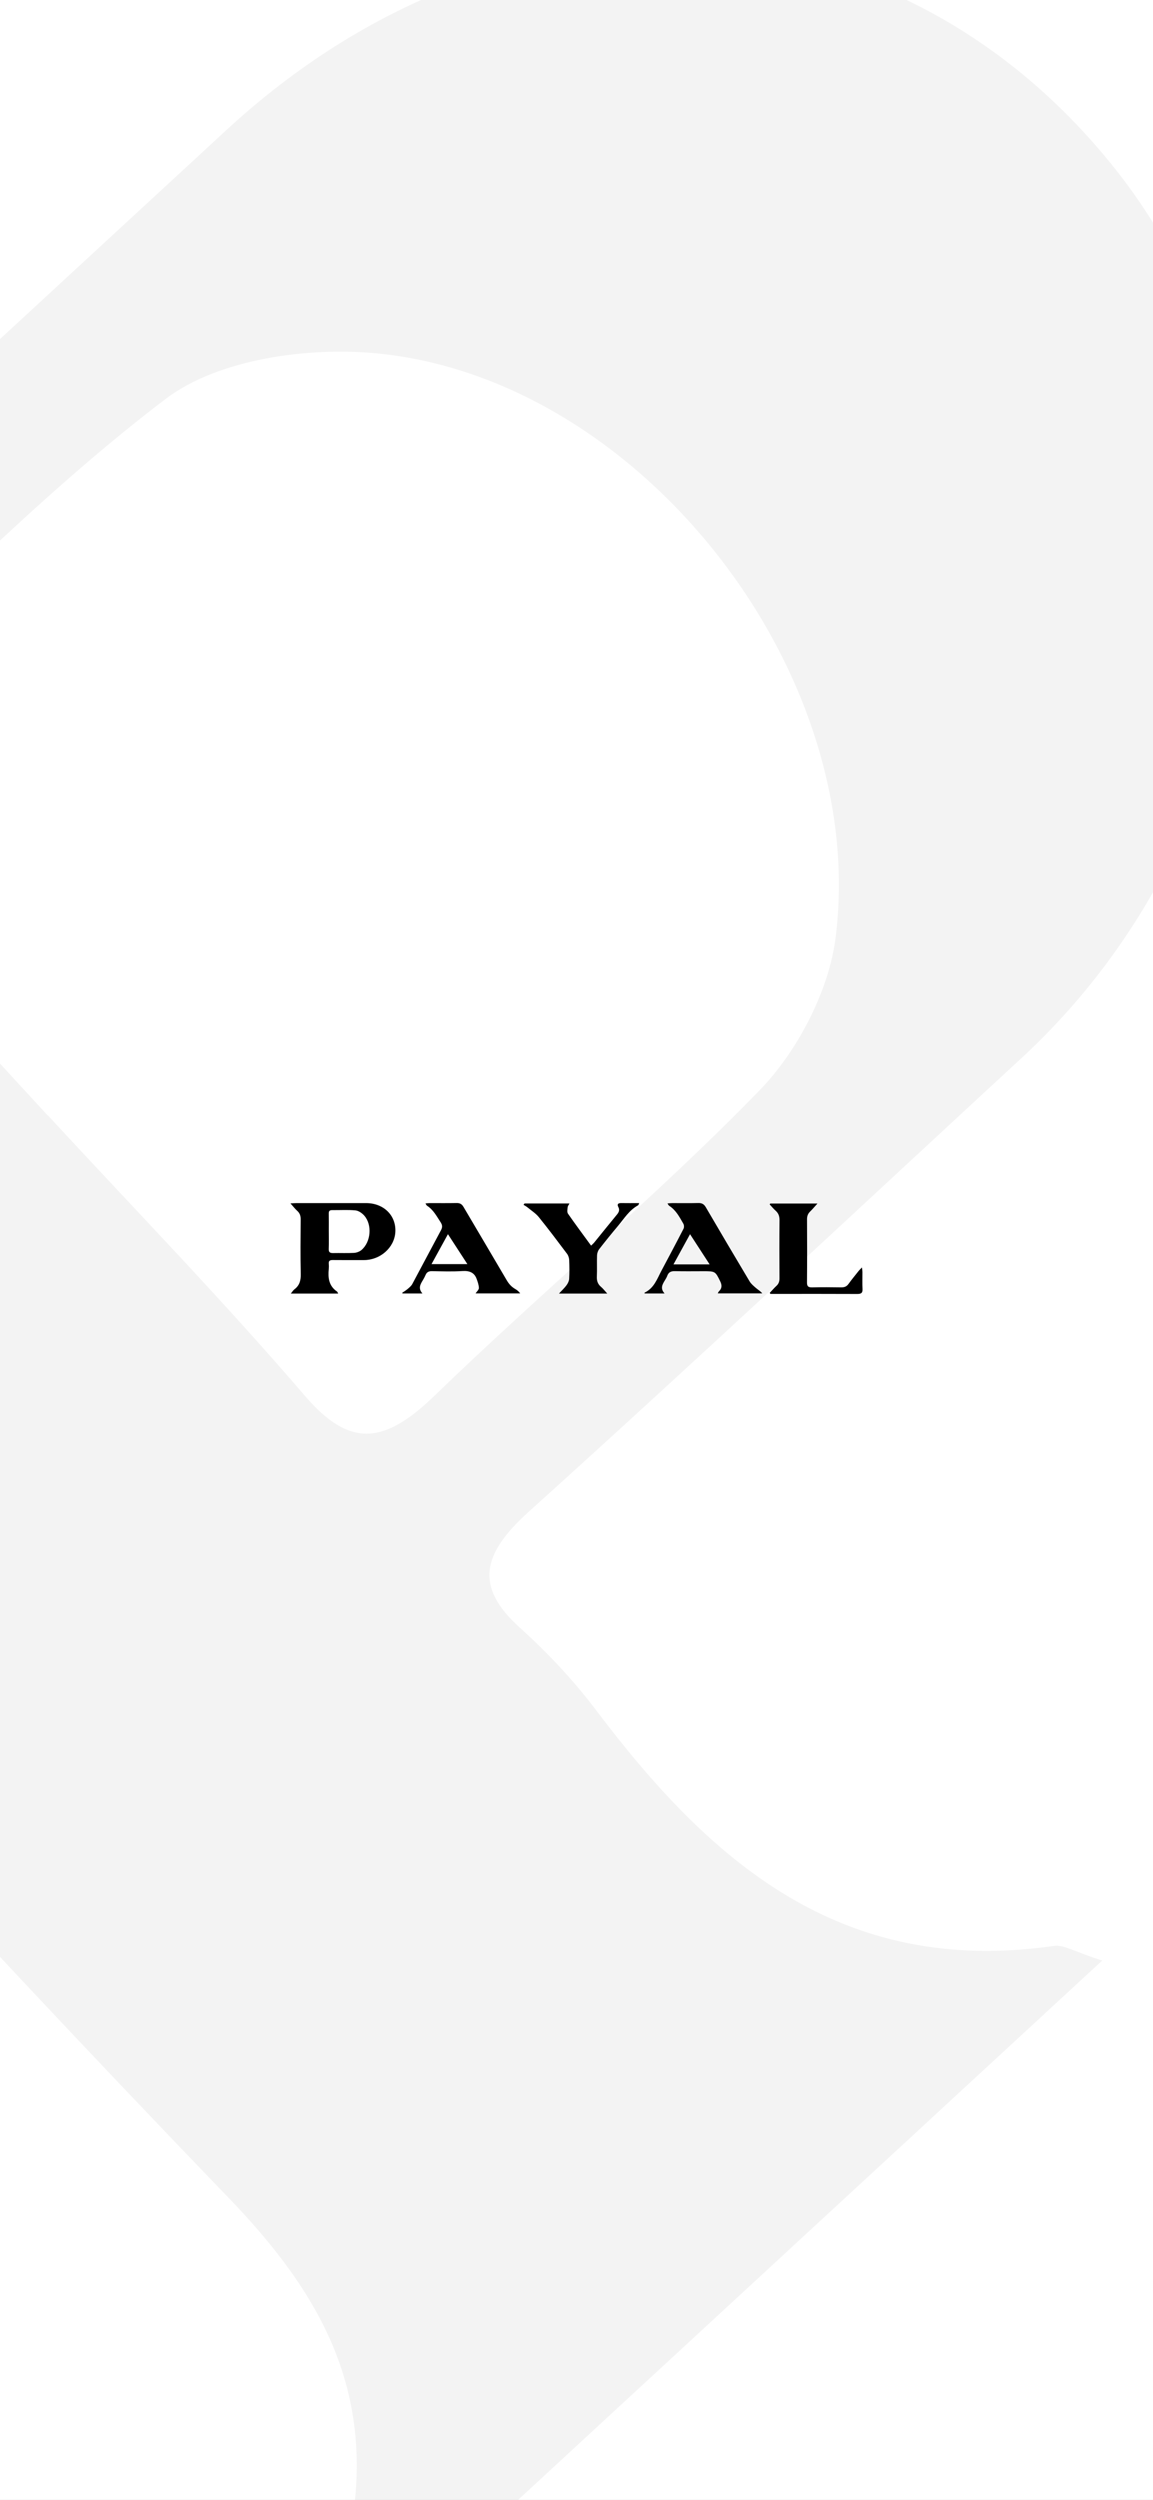 <svg width="393" height="852" viewBox="0 0 393 852" fill="none" xmlns="http://www.w3.org/2000/svg">
<rect x="0" y="0" width="393" height="852" fill="#808080" stroke="none"/>
<g clip-path="url(#clip0_656_2981)">
<rect width="393" height="852" fill="white"/>
<path opacity="0.05" d="M375.739 668.127L121.278 903.041C120.371 885.544 117.498 873.786 119.509 862.649C128.083 815.047 109.513 781.79 77.832 748.942C-14.837 652.885 -104.398 553.883 -194.175 455.08C-210.855 436.752 -228.682 426.953 -254.425 427.254C-276.327 427.479 -298.03 423.597 -327.599 420.791C-313.021 405.975 -305.381 397.563 -297.108 389.925C-172.43 274.674 -47.597 159.505 77.156 44.336C172.95 -44.1 303.524 -38.491 379.823 57.212C449.424 144.536 435.255 280.147 348.159 360.628C292.225 412.265 236.667 464.31 180.132 515.295C164.339 529.574 161.682 540.703 177.125 554.664C186.674 563.278 195.597 572.771 203.336 583.055C241.82 633.993 286.318 673.72 359.278 663.178C362.582 662.694 366.129 665.153 375.814 668.208L375.739 668.127ZM16.274 380.083C45.643 411.896 75.831 442.953 104 475.8C119.303 493.587 131.071 492.154 148.061 475.715C184.509 440.407 223.718 407.831 259.027 371.462C271.972 358.078 282.582 337.493 284.812 319.59C296.274 229.032 218.517 129.242 128.583 120.446C105.237 118.156 74.469 122.266 56.412 135.993C11.568 170.074 -27.573 211.716 -69.646 249.576C-83.758 262.303 -84.261 272.047 -72.012 284.883C-42.039 316.139 -13.101 348.35 16.231 380.123L16.274 380.083Z" fill="black"/>
<g clip-path="url(#clip1_656_2981)">
<path d="M115.277 440.86H99.126C99.648 440.232 99.922 439.738 100.343 439.42C102.143 438.059 102.558 436.331 102.512 434.203C102.375 427.978 102.438 421.75 102.487 415.522C102.495 414.366 102.195 413.465 101.303 412.661C100.545 411.976 99.924 411.156 99 410.124C99.968 410.077 100.496 410.031 101.021 410.031C108.939 410.026 116.86 410.028 124.778 410.028C130.859 410.028 135.155 414.353 134.742 420.048C134.365 425.244 129.59 429.444 124.059 429.447C120.509 429.447 116.959 429.472 113.409 429.431C112.416 429.421 111.973 429.718 112.06 430.685C112.115 431.283 112.12 431.891 112.06 432.488C111.768 435.452 112.036 438.222 114.869 440.17C114.998 440.257 115.041 440.454 115.277 440.865V440.86ZM112.071 419.611C112.071 421.631 112.123 423.651 112.049 425.668C112.011 426.762 112.459 427.085 113.562 427.059C115.928 427.002 118.302 427.127 120.662 426.997C121.529 426.948 122.544 426.578 123.187 426.035C126.444 423.294 126.936 417.412 124.133 414.265C123.405 413.447 122.221 412.615 121.168 412.514C118.553 412.263 115.895 412.452 113.255 412.418C112.369 412.408 112.044 412.726 112.057 413.553C112.096 415.573 112.068 417.593 112.068 419.611H112.071Z" fill="black"/>
<path d="M162.107 440.811C162.567 440.103 163.248 439.528 163.234 438.97C163.209 437.953 162.843 436.924 162.493 435.941C161.702 433.719 160.078 433.021 157.58 433.184C154.14 433.412 150.666 433.275 147.209 433.223C146.145 433.207 145.486 433.554 145.086 434.459C144.843 435.013 144.572 435.561 144.263 436.081C143.391 437.545 142.357 438.977 143.987 440.834H137.228L137.083 440.602C137.702 440.175 138.361 439.792 138.924 439.309C139.512 438.802 140.171 438.277 140.522 437.627C143.812 431.516 147.023 425.365 150.316 419.257C150.858 418.253 150.803 417.498 150.182 416.556C148.842 414.521 147.74 412.333 145.551 410.918C145.357 410.791 145.272 410.515 145.021 410.132C145.623 410.088 146.055 410.028 146.484 410.028C149.534 410.021 152.583 410.067 155.63 410.003C156.795 409.977 157.446 410.403 157.993 411.337C162.881 419.66 167.826 427.949 172.697 436.28C173.425 437.524 174.292 438.54 175.572 439.275C176.215 439.642 176.8 440.097 177.306 440.806H162.107V440.811ZM152.682 420.622C150.718 424.199 148.937 427.442 147.083 430.825H159.309C157.08 427.396 155.009 424.207 152.682 420.622Z" fill="black"/>
<path d="M227.515 410.134C228.179 410.091 228.65 410.031 229.12 410.031C232.077 410.023 235.039 410.08 237.993 410.003C239.259 409.969 239.965 410.396 240.572 411.435C245.506 419.88 250.479 428.304 255.498 436.704C256.012 437.563 256.862 438.266 257.65 438.946C258.337 439.539 259.157 439.996 259.827 440.803H244.642C244.831 440.478 244.91 440.224 245.085 440.061C246.168 439.052 246.075 437.899 245.509 436.735C243.805 433.236 243.789 433.244 239.716 433.244C236.486 433.244 233.253 433.3 230.023 433.218C228.674 433.181 227.873 433.611 227.444 434.795C227.268 435.279 226.995 435.734 226.727 436.182C225.868 437.609 224.881 439.014 226.519 440.829H219.717C219.7 440.64 219.681 440.565 219.698 440.558C222.977 438.985 223.978 435.848 225.466 433.052C227.993 428.304 230.521 423.558 232.979 418.778C233.22 418.313 233.187 417.516 232.922 417.056C231.62 414.808 230.438 412.454 228.086 410.936C227.889 410.81 227.794 410.538 227.515 410.137V410.134ZM241.877 430.913C239.607 427.416 237.522 424.204 235.198 420.62C233.228 424.212 231.448 427.458 229.555 430.913H241.877Z" fill="black"/>
<path d="M206.977 440.858H190.53C191.561 439.74 192.431 438.941 193.107 438.015C193.561 437.389 193.957 436.593 193.998 435.853C194.116 433.712 194.1 431.56 194.007 429.416C193.974 428.697 193.711 427.885 193.274 427.3C190.12 423.1 186.964 418.9 183.657 414.808C182.631 413.538 181.146 412.594 179.847 411.526C179.42 411.174 178.914 410.91 178.444 410.605C178.561 410.455 178.676 410.305 178.794 410.155H194.105C193.834 410.685 193.52 411.045 193.487 411.425C193.427 412.167 193.23 413.104 193.602 413.641C196.11 417.257 198.752 420.793 201.474 424.522C201.928 424.072 202.286 423.777 202.57 423.428C205.147 420.265 207.69 417.076 210.292 413.931C210.97 413.111 211.284 412.361 210.754 411.355C210.283 410.458 210.625 409.997 211.738 410.018C213.721 410.054 215.707 410.028 217.873 410.028C217.668 410.442 217.633 410.706 217.482 410.786C214.454 412.441 212.772 415.266 210.694 417.738C208.489 420.361 206.334 423.02 204.241 425.72C203.798 426.291 203.53 427.106 203.503 427.82C203.413 430.223 203.547 432.63 203.437 435.031C203.372 436.461 203.705 437.609 204.862 438.579C205.557 439.161 206.104 439.901 206.977 440.855V440.858Z" fill="black"/>
<path d="M262.541 410.176H278.632C277.636 411.27 276.925 412.129 276.126 412.905C275.341 413.665 275.068 414.508 275.073 415.571C275.114 422.743 275.128 429.915 275.065 437.087C275.054 438.411 275.506 438.786 276.865 438.753C280.139 438.672 283.418 438.688 286.695 438.747C287.808 438.768 288.571 438.471 289.209 437.586C290.308 436.063 291.512 434.604 292.685 433.13C292.937 432.812 293.248 432.535 293.806 431.953C293.886 432.737 293.957 433.135 293.959 433.533C293.97 435.465 293.888 437.403 293.992 439.329C294.066 440.669 293.508 441.003 292.171 440.998C283.115 440.954 274.056 440.974 265 440.977C264.199 440.977 263.395 440.977 262.593 440.977C262.522 440.855 262.451 440.734 262.38 440.612C263.137 439.808 263.851 438.96 264.664 438.212C265.443 437.496 265.695 436.694 265.689 435.68C265.651 429.067 265.637 422.453 265.697 415.84C265.708 414.539 265.375 413.52 264.379 412.628C263.643 411.968 263.02 411.203 262.344 410.484C262.41 410.383 262.476 410.279 262.538 410.179L262.541 410.176Z" fill="black"/>
</g>
</g>
<defs>
<clipPath id="clip0_656_2981">
<rect width="393" height="852" fill="white"/>
</clipPath>
<clipPath id="clip1_656_2981">
<rect width="195" height="31" fill="white" transform="translate(99 410)"/>
</clipPath>
</defs>
</svg>
